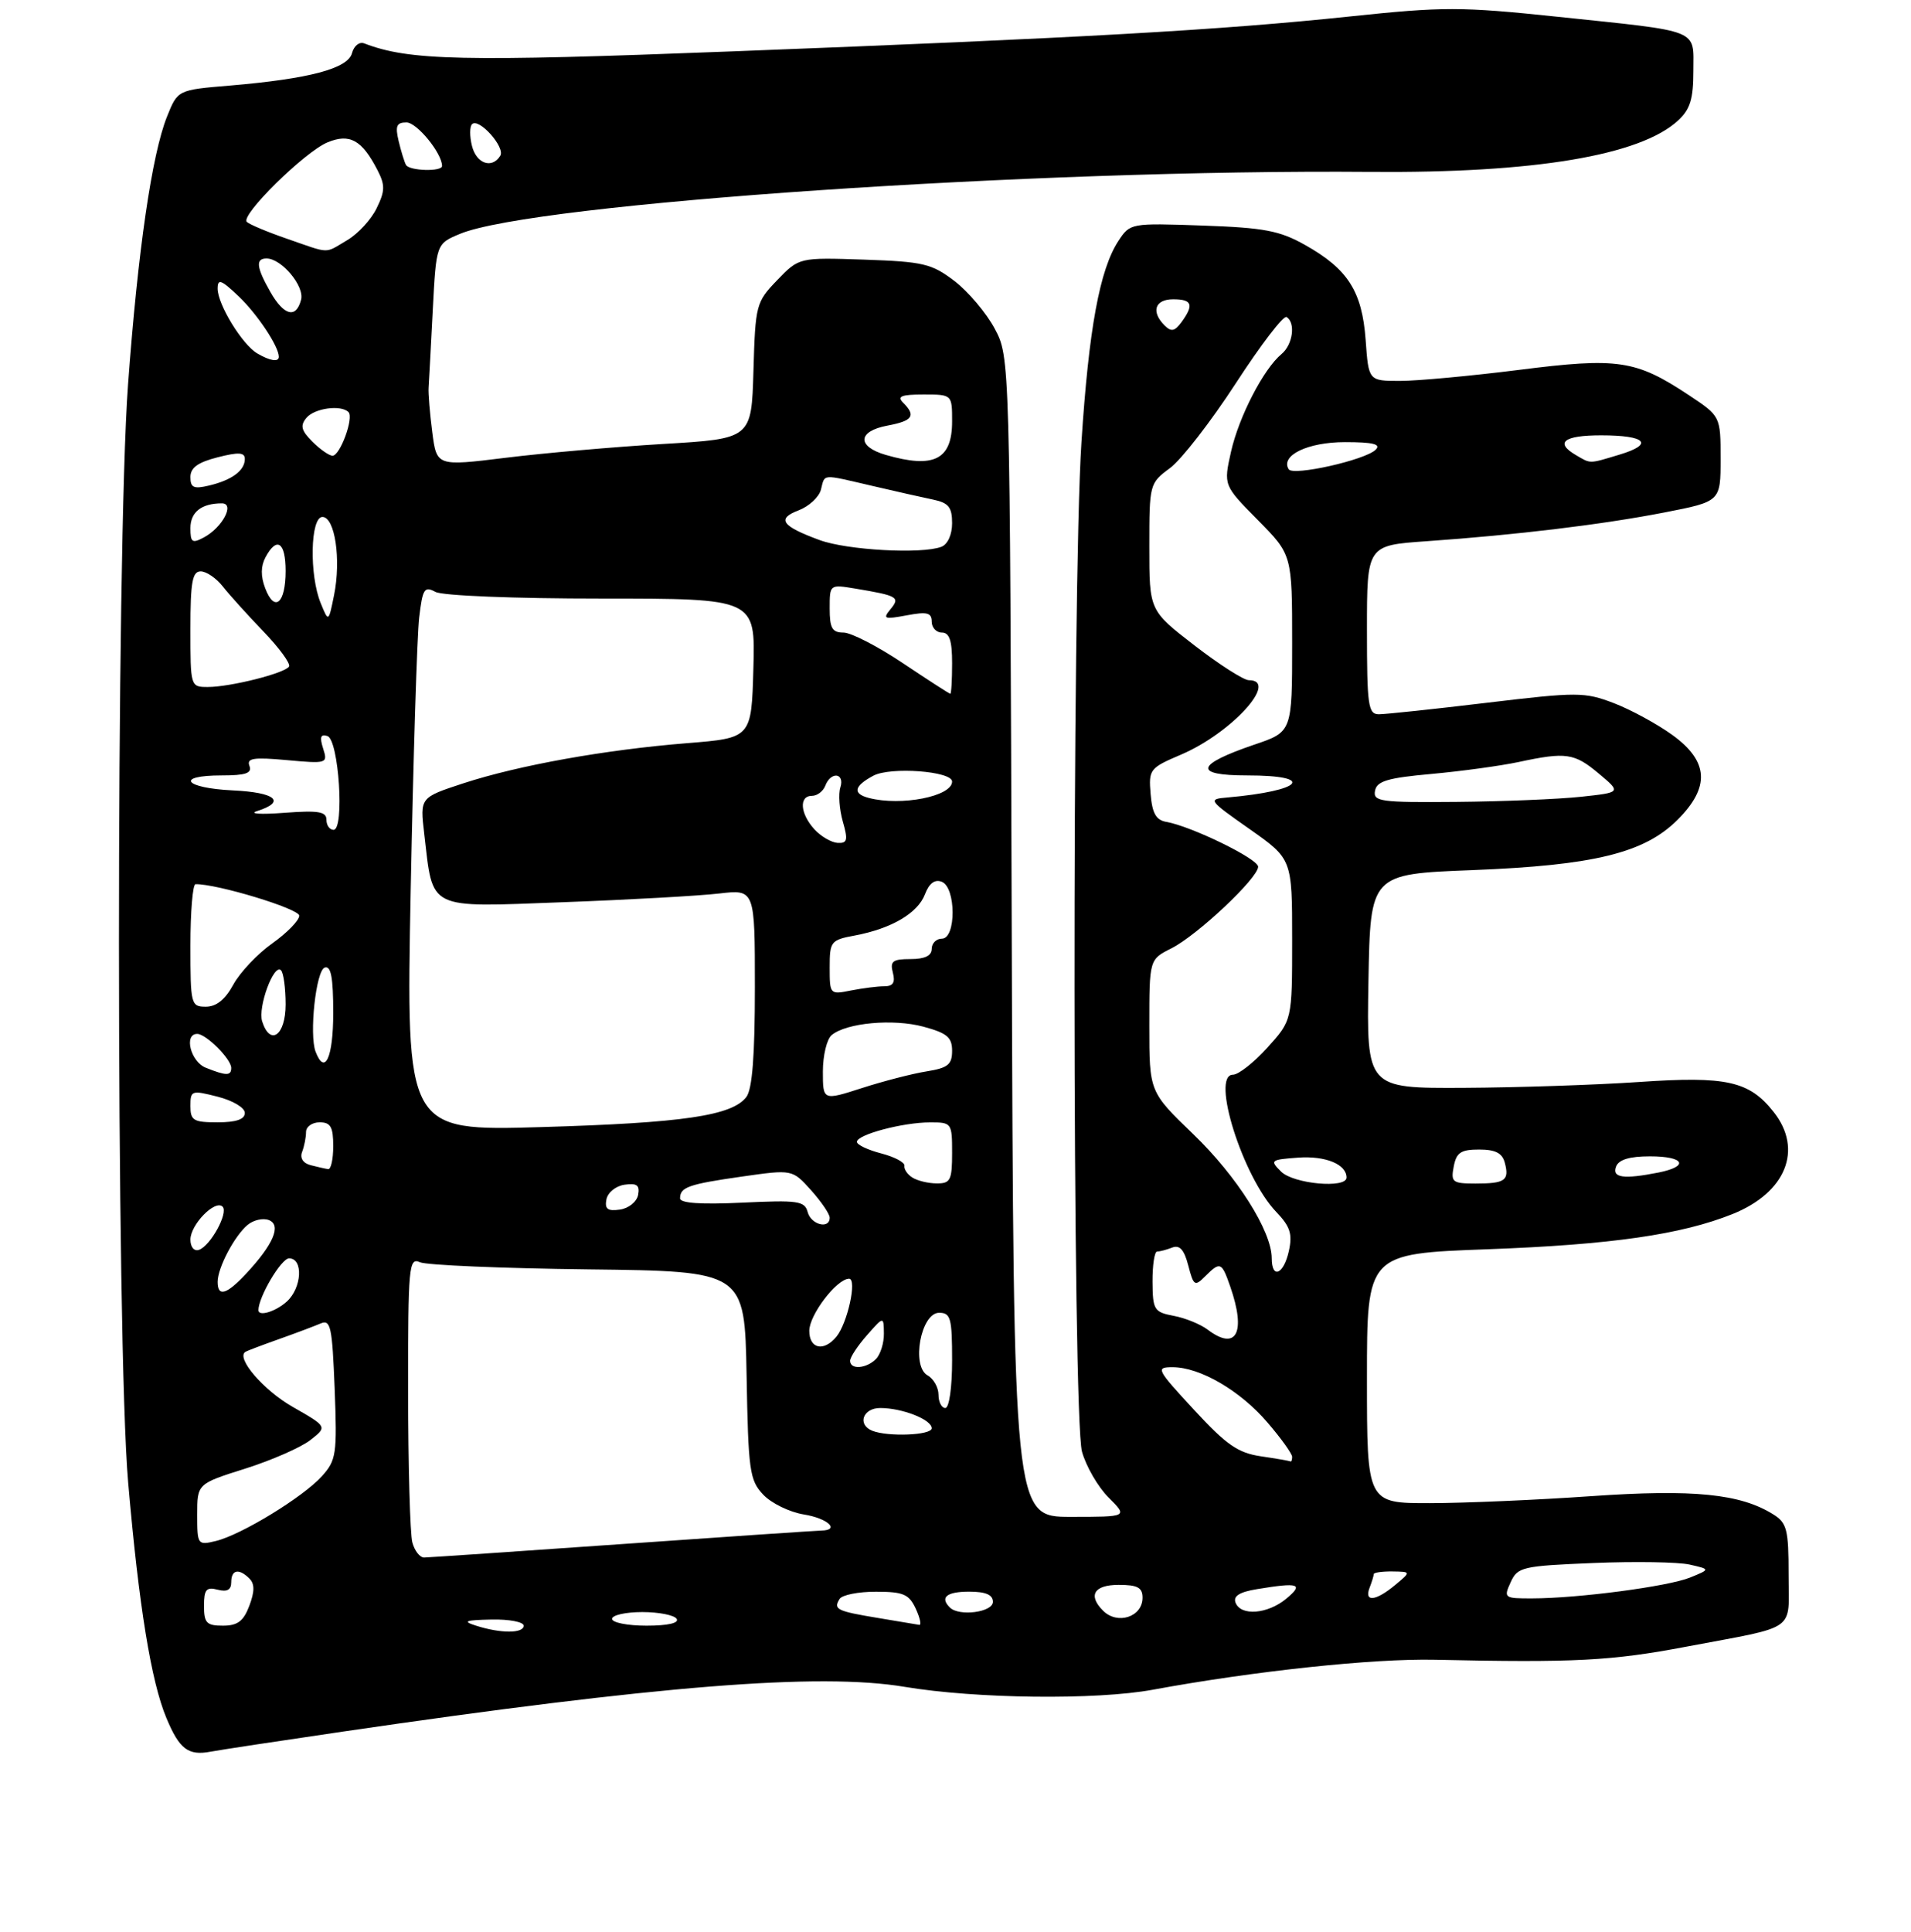 <?xml version="1.0" encoding="UTF-8" standalone="no"?>
<!DOCTYPE svg PUBLIC "-//W3C//DTD SVG 1.1//EN" "http://www.w3.org/Graphics/SVG/1.1/DTD/svg11.dtd" >
<svg xmlns="http://www.w3.org/2000/svg" xmlns:xlink="http://www.w3.org/1999/xlink" version="1.1" viewBox="0 0 281 284">
 <g >
 <path fill="currentColor"
d=" M 50.50 254.56 C 96.68 247.80 120.48 245.90 133.00 247.99 C 143.50 249.75 161.20 249.95 169.50 248.42 C 184.42 245.67 201.91 243.81 211.00 244.01 C 231.53 244.46 236.92 244.18 248.00 242.08 C 264.52 238.96 263.00 240.03 263.00 231.46 C 263.00 224.86 262.75 223.89 260.75 222.64 C 255.92 219.61 249.03 218.92 234.00 219.96 C 226.03 220.52 215.34 220.98 210.25 220.99 C 201.00 221.00 201.00 221.00 201.00 202.65 C 201.00 184.31 201.00 184.31 218.75 183.66 C 236.91 182.99 247.21 181.51 254.77 178.48 C 262.60 175.34 265.16 169.02 260.83 163.51 C 257.23 158.93 253.90 158.18 241.00 159.07 C 234.68 159.50 223.08 159.89 215.22 159.93 C 200.95 160.00 200.95 160.00 201.22 144.25 C 201.50 128.50 201.50 128.50 216.50 127.92 C 234.39 127.22 241.79 125.41 246.68 120.52 C 251.49 115.71 251.26 111.93 245.92 108.06 C 243.68 106.44 239.80 104.33 237.30 103.37 C 232.99 101.73 231.99 101.72 218.62 103.32 C 210.86 104.25 203.71 105.01 202.75 105.01 C 201.18 105.00 201.00 103.74 201.00 92.59 C 201.00 80.18 201.00 80.18 209.75 79.57 C 223.02 78.64 235.59 77.12 244.75 75.34 C 253.00 73.73 253.00 73.73 253.00 67.46 C 253.00 61.19 253.00 61.19 248.30 58.07 C 240.52 52.92 237.90 52.53 223.36 54.38 C 216.29 55.27 208.42 56.00 205.87 56.00 C 201.24 56.00 201.24 56.00 200.81 49.99 C 200.29 42.84 198.20 39.55 191.91 36.02 C 188.16 33.91 185.91 33.48 176.84 33.16 C 166.24 32.79 166.18 32.80 164.45 35.43 C 161.70 39.64 160.10 48.33 159.02 65.00 C 157.61 86.53 157.68 208.32 159.10 213.42 C 159.70 215.58 161.46 218.62 163.02 220.17 C 165.85 223.00 165.85 223.00 157.44 223.00 C 149.04 223.00 149.04 223.00 148.77 137.75 C 148.50 52.50 148.50 52.50 146.26 48.31 C 145.03 46.00 142.36 42.85 140.34 41.31 C 137.00 38.76 135.78 38.47 127.08 38.17 C 117.50 37.85 117.50 37.85 114.29 41.18 C 111.17 44.42 111.07 44.79 110.79 54.51 C 110.50 64.50 110.50 64.50 97.50 65.27 C 90.35 65.70 79.94 66.61 74.36 67.30 C 64.21 68.55 64.21 68.55 63.56 63.53 C 63.20 60.76 62.96 57.83 63.02 57.00 C 63.08 56.17 63.35 51.08 63.63 45.67 C 64.14 35.84 64.14 35.84 67.62 34.39 C 78.37 29.89 152.30 24.86 201.50 25.27 C 225.58 25.47 241.16 22.87 246.75 17.72 C 248.53 16.08 249.00 14.56 249.00 10.43 C 249.00 4.17 250.32 4.70 228.99 2.46 C 214.79 0.97 212.25 0.97 198.50 2.42 C 179.56 4.42 159.05 5.58 107.50 7.56 C 67.91 9.09 60.16 8.92 53.53 6.37 C 52.83 6.11 52.04 6.75 51.76 7.81 C 51.17 10.08 45.47 11.59 33.81 12.58 C 26.13 13.22 26.13 13.22 24.56 17.14 C 22.33 22.71 20.28 36.81 18.83 56.50 C 17.04 80.80 17.05 197.32 18.85 218.00 C 20.42 236.12 22.22 247.20 24.47 252.58 C 26.39 257.18 27.68 258.15 31.00 257.52 C 32.38 257.26 41.15 255.93 50.50 254.56 Z  M 70.00 239.00 C 67.96 238.35 68.38 238.18 72.25 238.10 C 74.86 238.04 77.00 238.45 77.00 239.00 C 77.00 240.16 73.61 240.16 70.00 239.00 Z  M 30.00 236.09 C 30.00 233.68 30.34 233.28 32.00 233.71 C 33.39 234.07 34.00 233.74 34.00 232.62 C 34.00 230.75 35.13 230.53 36.68 232.08 C 37.46 232.86 37.45 233.99 36.66 236.08 C 35.81 238.34 34.93 239.00 32.78 239.00 C 30.38 239.00 30.00 238.61 30.00 236.09 Z  M 90.00 238.00 C 90.00 237.45 92.00 237.00 94.44 237.00 C 96.88 237.00 99.16 237.45 99.50 238.00 C 99.88 238.62 98.18 239.00 95.06 239.00 C 92.28 239.00 90.00 238.55 90.00 238.00 Z  M 129.06 237.86 C 123.03 236.86 122.51 236.60 123.46 235.07 C 123.82 234.48 126.23 234.00 128.81 234.01 C 132.83 234.01 133.67 234.37 134.66 236.51 C 135.29 237.88 135.52 238.95 135.16 238.88 C 134.80 238.82 132.05 238.36 129.06 237.86 Z  M 162.20 236.80 C 159.94 234.54 160.87 233.00 164.50 233.00 C 167.27 233.00 168.00 233.40 168.00 234.89 C 168.00 237.72 164.32 238.92 162.20 236.80 Z  M 139.67 236.33 C 138.17 234.84 139.19 234.00 142.50 234.00 C 144.94 234.00 146.00 234.45 146.00 235.50 C 146.00 237.03 141.02 237.68 139.67 236.33 Z  M 181.68 235.62 C 181.31 234.65 182.26 234.05 184.83 233.63 C 190.99 232.61 191.75 232.86 189.14 235.03 C 186.40 237.31 182.45 237.62 181.68 235.62 Z  M 201.39 233.42 C 201.73 232.55 202.00 231.65 202.00 231.42 C 202.00 231.19 203.24 231.01 204.75 231.03 C 207.50 231.07 207.50 231.07 205.14 233.03 C 202.29 235.40 200.56 235.58 201.39 233.42 Z  M 222.13 232.62 C 223.15 230.38 223.80 230.22 234.30 229.79 C 240.41 229.54 246.77 229.64 248.45 230.02 C 251.50 230.71 251.50 230.71 248.50 231.93 C 245.25 233.24 232.09 234.98 225.27 234.99 C 221.18 235.00 221.08 234.92 222.13 232.62 Z  M 60.63 226.75 C 60.30 225.51 60.02 215.56 60.01 204.64 C 60.00 186.10 60.12 184.84 61.75 185.57 C 62.71 186.00 73.85 186.47 86.50 186.62 C 109.50 186.89 109.50 186.89 109.78 202.16 C 110.03 216.23 110.22 217.61 112.22 219.73 C 113.41 221.00 116.10 222.31 118.19 222.65 C 121.71 223.21 123.61 224.97 120.75 225.02 C 120.06 225.03 106.90 225.92 91.50 227.00 C 76.10 228.08 62.99 228.97 62.37 228.98 C 61.74 228.99 60.96 227.99 60.63 226.75 Z  M 29.00 222.68 C 29.00 218.14 29.00 218.14 36.07 215.91 C 39.96 214.68 44.26 212.79 45.64 211.71 C 48.14 209.75 48.14 209.75 43.03 206.83 C 38.72 204.37 34.65 199.62 36.09 198.74 C 36.31 198.60 38.52 197.76 41.00 196.88 C 43.48 196.00 46.24 194.96 47.15 194.57 C 48.62 193.94 48.85 195.04 49.21 204.18 C 49.58 213.79 49.45 214.67 47.34 217.02 C 44.57 220.09 35.50 225.64 31.75 226.55 C 29.06 227.20 29.00 227.12 29.00 222.68 Z  M 185.41 214.10 C 182.03 213.60 180.34 212.43 175.56 207.25 C 170.04 201.28 169.90 201.00 172.43 201.00 C 176.46 201.00 182.38 204.45 186.39 209.15 C 188.38 211.46 190.00 213.73 190.00 214.18 C 190.00 214.63 189.89 214.93 189.75 214.85 C 189.61 214.77 187.66 214.43 185.41 214.10 Z  M 128.25 210.34 C 126.02 209.44 126.88 207.00 129.43 207.00 C 132.68 207.00 137.00 208.70 137.00 209.98 C 137.00 211.01 130.57 211.27 128.25 210.34 Z  M 138.00 205.05 C 138.00 203.98 137.27 202.69 136.39 202.20 C 133.96 200.84 135.41 193.00 138.09 193.00 C 139.79 193.00 140.00 193.77 140.00 200.00 C 140.00 204.00 139.57 207.00 139.00 207.00 C 138.45 207.00 138.00 206.12 138.00 205.05 Z  M 125.00 200.06 C 125.00 199.54 126.11 197.85 127.47 196.31 C 129.94 193.50 129.94 193.50 129.97 196.05 C 129.99 197.45 129.46 199.14 128.80 199.80 C 127.37 201.23 125.00 201.39 125.00 200.06 Z  M 119.00 195.65 C 119.00 193.30 123.05 188.00 124.85 188.00 C 126.06 188.00 124.62 194.55 122.98 196.53 C 121.12 198.77 119.00 198.30 119.00 195.65 Z  M 177.58 195.48 C 176.52 194.68 174.27 193.76 172.58 193.45 C 169.70 192.90 169.50 192.58 169.47 188.43 C 169.46 185.99 169.76 184.00 170.14 184.00 C 170.52 184.00 171.53 183.74 172.37 183.41 C 173.47 182.99 174.13 183.73 174.73 186.06 C 175.51 189.05 175.69 189.17 177.21 187.64 C 179.43 185.43 179.64 185.52 180.90 189.15 C 183.26 195.92 181.81 198.68 177.58 195.48 Z  M 38.00 192.62 C 38.00 190.67 41.36 185.00 42.51 185.00 C 44.63 185.00 44.39 189.34 42.17 191.35 C 40.53 192.83 38.00 193.60 38.00 192.62 Z  M 32.00 188.45 C 32.00 186.39 34.49 181.67 36.42 180.07 C 37.28 179.36 38.67 179.04 39.53 179.37 C 41.42 180.10 40.21 182.94 36.19 187.25 C 33.30 190.35 32.00 190.72 32.00 188.45 Z  M 187.00 184.97 C 187.00 181.01 181.88 172.92 175.48 166.76 C 169.00 160.52 169.00 160.52 169.00 150.78 C 169.00 141.05 169.00 141.05 172.25 139.42 C 176.06 137.50 185.00 129.09 185.00 127.42 C 185.00 126.26 175.20 121.48 171.50 120.83 C 169.99 120.57 169.42 119.57 169.19 116.73 C 168.89 113.11 169.04 112.91 173.69 110.93 C 181.08 107.77 188.16 100.00 183.63 100.00 C 182.88 100.00 179.28 97.70 175.63 94.88 C 169.00 89.76 169.00 89.76 169.00 80.41 C 169.00 71.15 169.03 71.04 172.05 68.81 C 173.72 67.57 178.08 61.95 181.73 56.33 C 185.38 50.71 188.73 46.33 189.18 46.61 C 190.54 47.45 190.10 50.67 188.44 52.05 C 185.79 54.25 182.17 61.26 181.01 66.42 C 179.91 71.35 179.91 71.35 184.96 76.46 C 190.00 81.56 190.00 81.56 190.00 94.57 C 190.00 107.59 190.00 107.59 184.48 109.46 C 175.78 112.42 175.40 114.00 183.38 114.00 C 193.59 114.00 191.58 116.26 180.50 117.24 C 177.57 117.49 177.64 117.60 183.75 121.89 C 190.00 126.29 190.00 126.29 190.00 138.14 C 190.00 149.99 190.00 149.99 186.38 154.00 C 184.39 156.20 182.11 158.00 181.30 158.00 C 178.00 158.00 182.74 173.03 187.65 178.16 C 189.71 180.31 190.07 181.41 189.52 183.91 C 188.76 187.37 187.00 188.11 187.00 184.97 Z  M 28.00 182.24 C 28.00 180.04 31.64 176.31 32.73 177.40 C 33.62 178.29 30.94 183.19 29.25 183.75 C 28.54 183.99 28.00 183.33 28.00 182.24 Z  M 118.76 178.19 C 118.33 176.56 117.34 176.42 109.14 176.81 C 103.08 177.10 100.00 176.89 100.00 176.18 C 100.00 174.53 101.22 174.10 109.13 172.97 C 116.50 171.92 116.50 171.92 119.25 174.97 C 120.76 176.66 122.00 178.47 122.00 179.02 C 122.00 180.76 119.25 180.06 118.76 178.19 Z  M 89.17 176.33 C 89.37 175.31 90.56 174.35 91.85 174.17 C 93.65 173.91 94.10 174.25 93.83 175.67 C 93.63 176.69 92.44 177.65 91.15 177.83 C 89.35 178.09 88.90 177.75 89.17 176.33 Z  M 134.16 173.12 C 133.43 172.66 132.90 171.88 132.99 171.39 C 133.08 170.90 131.54 170.08 129.57 169.57 C 127.61 169.06 126.00 168.30 126.00 167.87 C 126.00 166.81 132.76 165.01 136.75 165.01 C 139.94 165.00 140.00 165.09 140.00 169.50 C 140.00 173.50 139.75 174.00 137.75 173.98 C 136.51 173.98 134.90 173.59 134.16 173.12 Z  M 188.38 172.25 C 186.70 170.58 186.82 170.49 190.89 170.19 C 194.91 169.90 198.00 171.17 198.00 173.12 C 198.00 174.77 190.21 174.06 188.38 172.25 Z  M 213.76 171.50 C 214.15 169.44 214.81 169.00 217.50 169.00 C 219.89 169.00 220.90 169.52 221.27 170.94 C 221.96 173.55 221.32 174.00 216.97 174.00 C 213.57 174.00 213.32 173.80 213.76 171.50 Z  M 237.64 171.50 C 238.03 170.48 239.62 170.00 242.61 170.00 C 247.68 170.00 248.46 171.46 243.88 172.38 C 238.73 173.40 237.00 173.16 237.64 171.50 Z  M 45.68 171.30 C 44.55 171.01 44.07 170.25 44.43 169.33 C 44.74 168.51 45.00 167.20 45.00 166.42 C 45.00 165.64 45.90 165.00 47.00 165.00 C 48.62 165.00 49.00 165.67 49.00 168.50 C 49.00 170.43 48.66 171.95 48.25 171.88 C 47.84 171.82 46.68 171.56 45.68 171.30 Z  M 60.39 130.89 C 60.77 111.43 61.33 93.37 61.64 90.77 C 62.14 86.56 62.40 86.14 64.03 87.02 C 65.08 87.58 75.59 88.00 88.47 88.00 C 111.07 88.00 111.07 88.00 110.78 98.25 C 110.50 108.50 110.50 108.50 101.00 109.26 C 88.94 110.23 76.29 112.50 68.13 115.16 C 61.75 117.25 61.75 117.25 62.38 122.56 C 63.71 133.93 62.63 133.39 82.78 132.64 C 92.53 132.28 102.86 131.70 105.75 131.36 C 111.00 130.75 111.00 130.75 111.00 145.18 C 111.00 155.18 110.62 160.12 109.75 161.27 C 107.66 164.03 100.43 165.09 79.61 165.70 C 59.71 166.28 59.71 166.28 60.39 130.89 Z  M 28.00 162.61 C 28.00 160.31 28.16 160.25 32.00 161.23 C 34.24 161.80 36.00 162.85 36.00 163.62 C 36.00 164.56 34.73 165.00 32.00 165.00 C 28.45 165.00 28.00 164.73 28.00 162.61 Z  M 121.00 157.53 C 121.00 155.17 121.58 152.76 122.30 152.17 C 124.47 150.37 131.33 149.74 135.79 150.94 C 139.26 151.88 140.00 152.50 140.00 154.49 C 140.00 156.51 139.38 157.01 136.25 157.51 C 134.19 157.84 129.91 158.94 126.75 159.96 C 121.00 161.81 121.00 161.81 121.00 157.53 Z  M 30.25 156.97 C 28.03 156.08 27.00 152.00 29.00 152.00 C 30.30 152.00 34.00 155.70 34.00 157.00 C 34.00 158.19 33.27 158.18 30.25 156.97 Z  M 46.41 154.63 C 45.44 152.10 46.46 142.67 47.75 142.25 C 48.67 141.94 49.00 143.70 49.00 148.92 C 49.00 155.47 47.77 158.18 46.41 154.63 Z  M 38.55 150.16 C 37.89 148.07 40.27 141.60 41.32 142.65 C 41.69 143.03 42.00 145.28 42.00 147.67 C 42.00 152.22 39.73 153.86 38.55 150.16 Z  M 28.00 139.00 C 28.00 134.05 28.34 129.99 28.75 129.99 C 31.91 129.93 44.00 133.60 44.00 134.62 C 44.00 135.31 42.22 137.14 40.04 138.69 C 37.86 140.23 35.29 142.96 34.31 144.75 C 33.12 146.94 31.81 148.00 30.27 148.00 C 28.08 148.00 28.00 147.69 28.00 139.00 Z  M 122.00 142.24 C 122.00 138.40 122.16 138.19 125.72 137.53 C 131.11 136.51 134.95 134.25 136.01 131.47 C 136.62 129.86 137.45 129.24 138.47 129.63 C 140.59 130.44 140.62 138.00 138.50 138.00 C 137.68 138.00 137.00 138.68 137.00 139.50 C 137.00 140.51 135.99 141.00 133.88 141.00 C 131.26 141.00 130.85 141.32 131.29 143.00 C 131.67 144.45 131.32 145.00 130.03 145.00 C 129.05 145.00 126.84 145.28 125.12 145.62 C 122.04 146.24 122.00 146.20 122.00 142.24 Z  M 119.75 121.92 C 117.65 119.62 117.46 117.00 119.39 117.00 C 120.16 117.00 121.05 116.33 121.36 115.50 C 122.18 113.37 124.25 113.63 123.57 115.77 C 123.26 116.75 123.43 119.00 123.93 120.77 C 124.72 123.51 124.60 123.99 123.18 123.92 C 122.26 123.87 120.71 122.97 119.75 121.92 Z  M 48.00 120.52 C 48.00 119.31 46.82 119.12 41.75 119.50 C 38.31 119.76 36.54 119.64 37.81 119.24 C 42.13 117.86 40.54 116.50 34.25 116.20 C 27.07 115.86 25.68 114.00 32.61 114.00 C 36.14 114.00 37.09 113.67 36.68 112.60 C 36.24 111.46 37.27 111.30 42.18 111.75 C 48.11 112.29 48.22 112.25 47.51 110.03 C 46.98 108.36 47.14 107.88 48.15 108.21 C 49.82 108.76 50.68 122.00 49.05 122.00 C 48.47 122.00 48.00 121.33 48.00 120.52 Z  M 127.75 117.31 C 125.33 116.68 125.56 115.57 128.42 114.04 C 130.93 112.70 140.00 113.37 140.00 114.90 C 140.00 117.08 132.51 118.55 127.75 117.31 Z  M 202.19 116.25 C 202.46 114.83 204.05 114.36 210.51 113.78 C 214.91 113.38 220.66 112.59 223.30 112.03 C 230.29 110.53 231.50 110.71 235.12 113.75 C 238.40 116.50 238.40 116.50 232.45 117.14 C 229.18 117.49 220.95 117.83 214.18 117.89 C 202.95 117.99 201.88 117.84 202.19 116.25 Z  M 132.77 97.50 C 129.08 95.03 125.15 93.00 124.03 93.00 C 122.37 93.00 122.00 92.35 122.00 89.45 C 122.00 85.91 122.00 85.91 125.75 86.53 C 132.03 87.58 132.41 87.80 130.92 89.59 C 129.77 90.99 130.03 91.08 133.31 90.47 C 136.32 89.90 137.00 90.07 137.00 91.39 C 137.00 92.27 137.68 93.00 138.50 93.00 C 139.61 93.00 140.00 94.17 140.00 97.50 C 140.00 99.97 139.88 102.00 139.74 102.00 C 139.60 102.00 136.46 99.97 132.77 97.50 Z  M 28.00 92.50 C 28.00 85.59 28.28 84.00 29.51 84.00 C 30.34 84.00 31.80 85.00 32.76 86.22 C 33.72 87.44 36.41 90.42 38.74 92.84 C 41.07 95.26 42.76 97.58 42.50 97.99 C 41.90 98.98 33.86 101.00 30.56 101.00 C 28.01 101.00 28.00 100.95 28.00 92.50 Z  M 47.16 88.68 C 45.46 84.56 45.63 76.00 47.41 76.00 C 49.25 76.00 50.18 82.26 49.12 87.50 C 48.31 91.50 48.31 91.50 47.16 88.68 Z  M 39.00 86.49 C 38.32 84.72 38.34 83.24 39.04 81.93 C 40.70 78.82 42.00 79.70 42.00 83.94 C 42.00 88.71 40.37 90.10 39.00 86.49 Z  M 120.52 79.40 C 114.93 77.35 114.16 76.27 117.43 75.03 C 118.95 74.45 120.43 73.08 120.71 71.99 C 121.33 69.62 120.66 69.67 128.29 71.44 C 131.71 72.24 135.74 73.15 137.25 73.46 C 139.48 73.93 140.00 74.58 140.00 76.91 C 140.00 78.61 139.35 80.03 138.42 80.39 C 135.55 81.49 124.57 80.89 120.52 79.40 Z  M 28.00 77.64 C 28.00 75.29 29.63 74.00 32.62 74.00 C 34.58 74.00 32.71 77.55 29.98 79.01 C 28.26 79.93 28.00 79.75 28.00 77.64 Z  M 28.00 70.14 C 28.00 68.76 29.10 67.97 32.00 67.23 C 35.10 66.44 36.00 66.50 36.00 67.48 C 36.00 69.17 34.11 70.58 30.75 71.38 C 28.49 71.92 28.00 71.70 28.00 70.14 Z  M 189.49 68.99 C 188.24 66.96 192.30 65.00 197.77 65.00 C 201.90 65.00 203.10 65.30 202.29 66.11 C 200.77 67.63 190.13 70.02 189.49 68.99 Z  M 130.25 66.88 C 125.96 65.64 126.09 63.39 130.50 62.57 C 134.22 61.87 134.73 61.13 132.80 59.20 C 131.87 58.27 132.53 58.00 135.80 58.00 C 140.00 58.00 140.00 58.00 140.00 61.96 C 140.00 67.58 137.34 68.93 130.25 66.88 Z  M 231.75 66.92 C 228.57 65.07 229.92 64.00 235.44 64.00 C 242.07 64.00 243.28 65.30 238.10 66.85 C 233.58 68.21 233.95 68.20 231.75 66.92 Z  M 45.93 64.93 C 44.29 63.29 44.11 62.57 45.06 61.43 C 46.24 60.01 50.14 59.47 51.25 60.59 C 52.06 61.40 50.01 67.00 48.90 67.00 C 48.41 67.00 47.07 66.07 45.93 64.93 Z  M 37.83 51.96 C 35.63 50.68 32.00 44.75 32.00 42.44 C 32.00 40.93 32.51 41.11 35.09 43.56 C 37.83 46.17 41.00 50.93 41.00 52.45 C 41.00 53.26 39.72 53.07 37.83 51.96 Z  M 171.24 47.84 C 169.22 45.82 169.82 44.00 172.50 44.00 C 175.30 44.00 175.59 44.80 173.74 47.35 C 172.73 48.72 172.22 48.82 171.24 47.84 Z  M 39.75 42.91 C 37.70 39.31 37.55 38.00 39.19 38.00 C 41.39 38.00 44.80 42.06 44.27 44.07 C 43.54 46.88 41.75 46.42 39.75 42.91 Z  M 42.23 35.11 C 39.33 34.11 36.66 32.99 36.29 32.62 C 35.32 31.66 44.79 22.33 48.16 20.93 C 51.42 19.58 53.21 20.57 55.49 24.98 C 56.64 27.21 56.63 28.06 55.39 30.60 C 54.60 32.25 52.65 34.37 51.07 35.30 C 47.65 37.32 48.67 37.34 42.23 35.11 Z  M 59.70 24.25 C 59.47 23.84 58.98 22.26 58.62 20.75 C 58.09 18.52 58.31 18.00 59.77 18.00 C 61.30 18.00 65.00 22.53 65.00 24.40 C 65.00 25.27 60.19 25.13 59.70 24.25 Z  M 69.40 21.45 C 69.05 20.05 69.05 18.62 69.41 18.26 C 70.40 17.26 74.33 21.65 73.56 22.90 C 72.35 24.86 70.05 24.07 69.40 21.45 Z "/>
</g>
</svg>